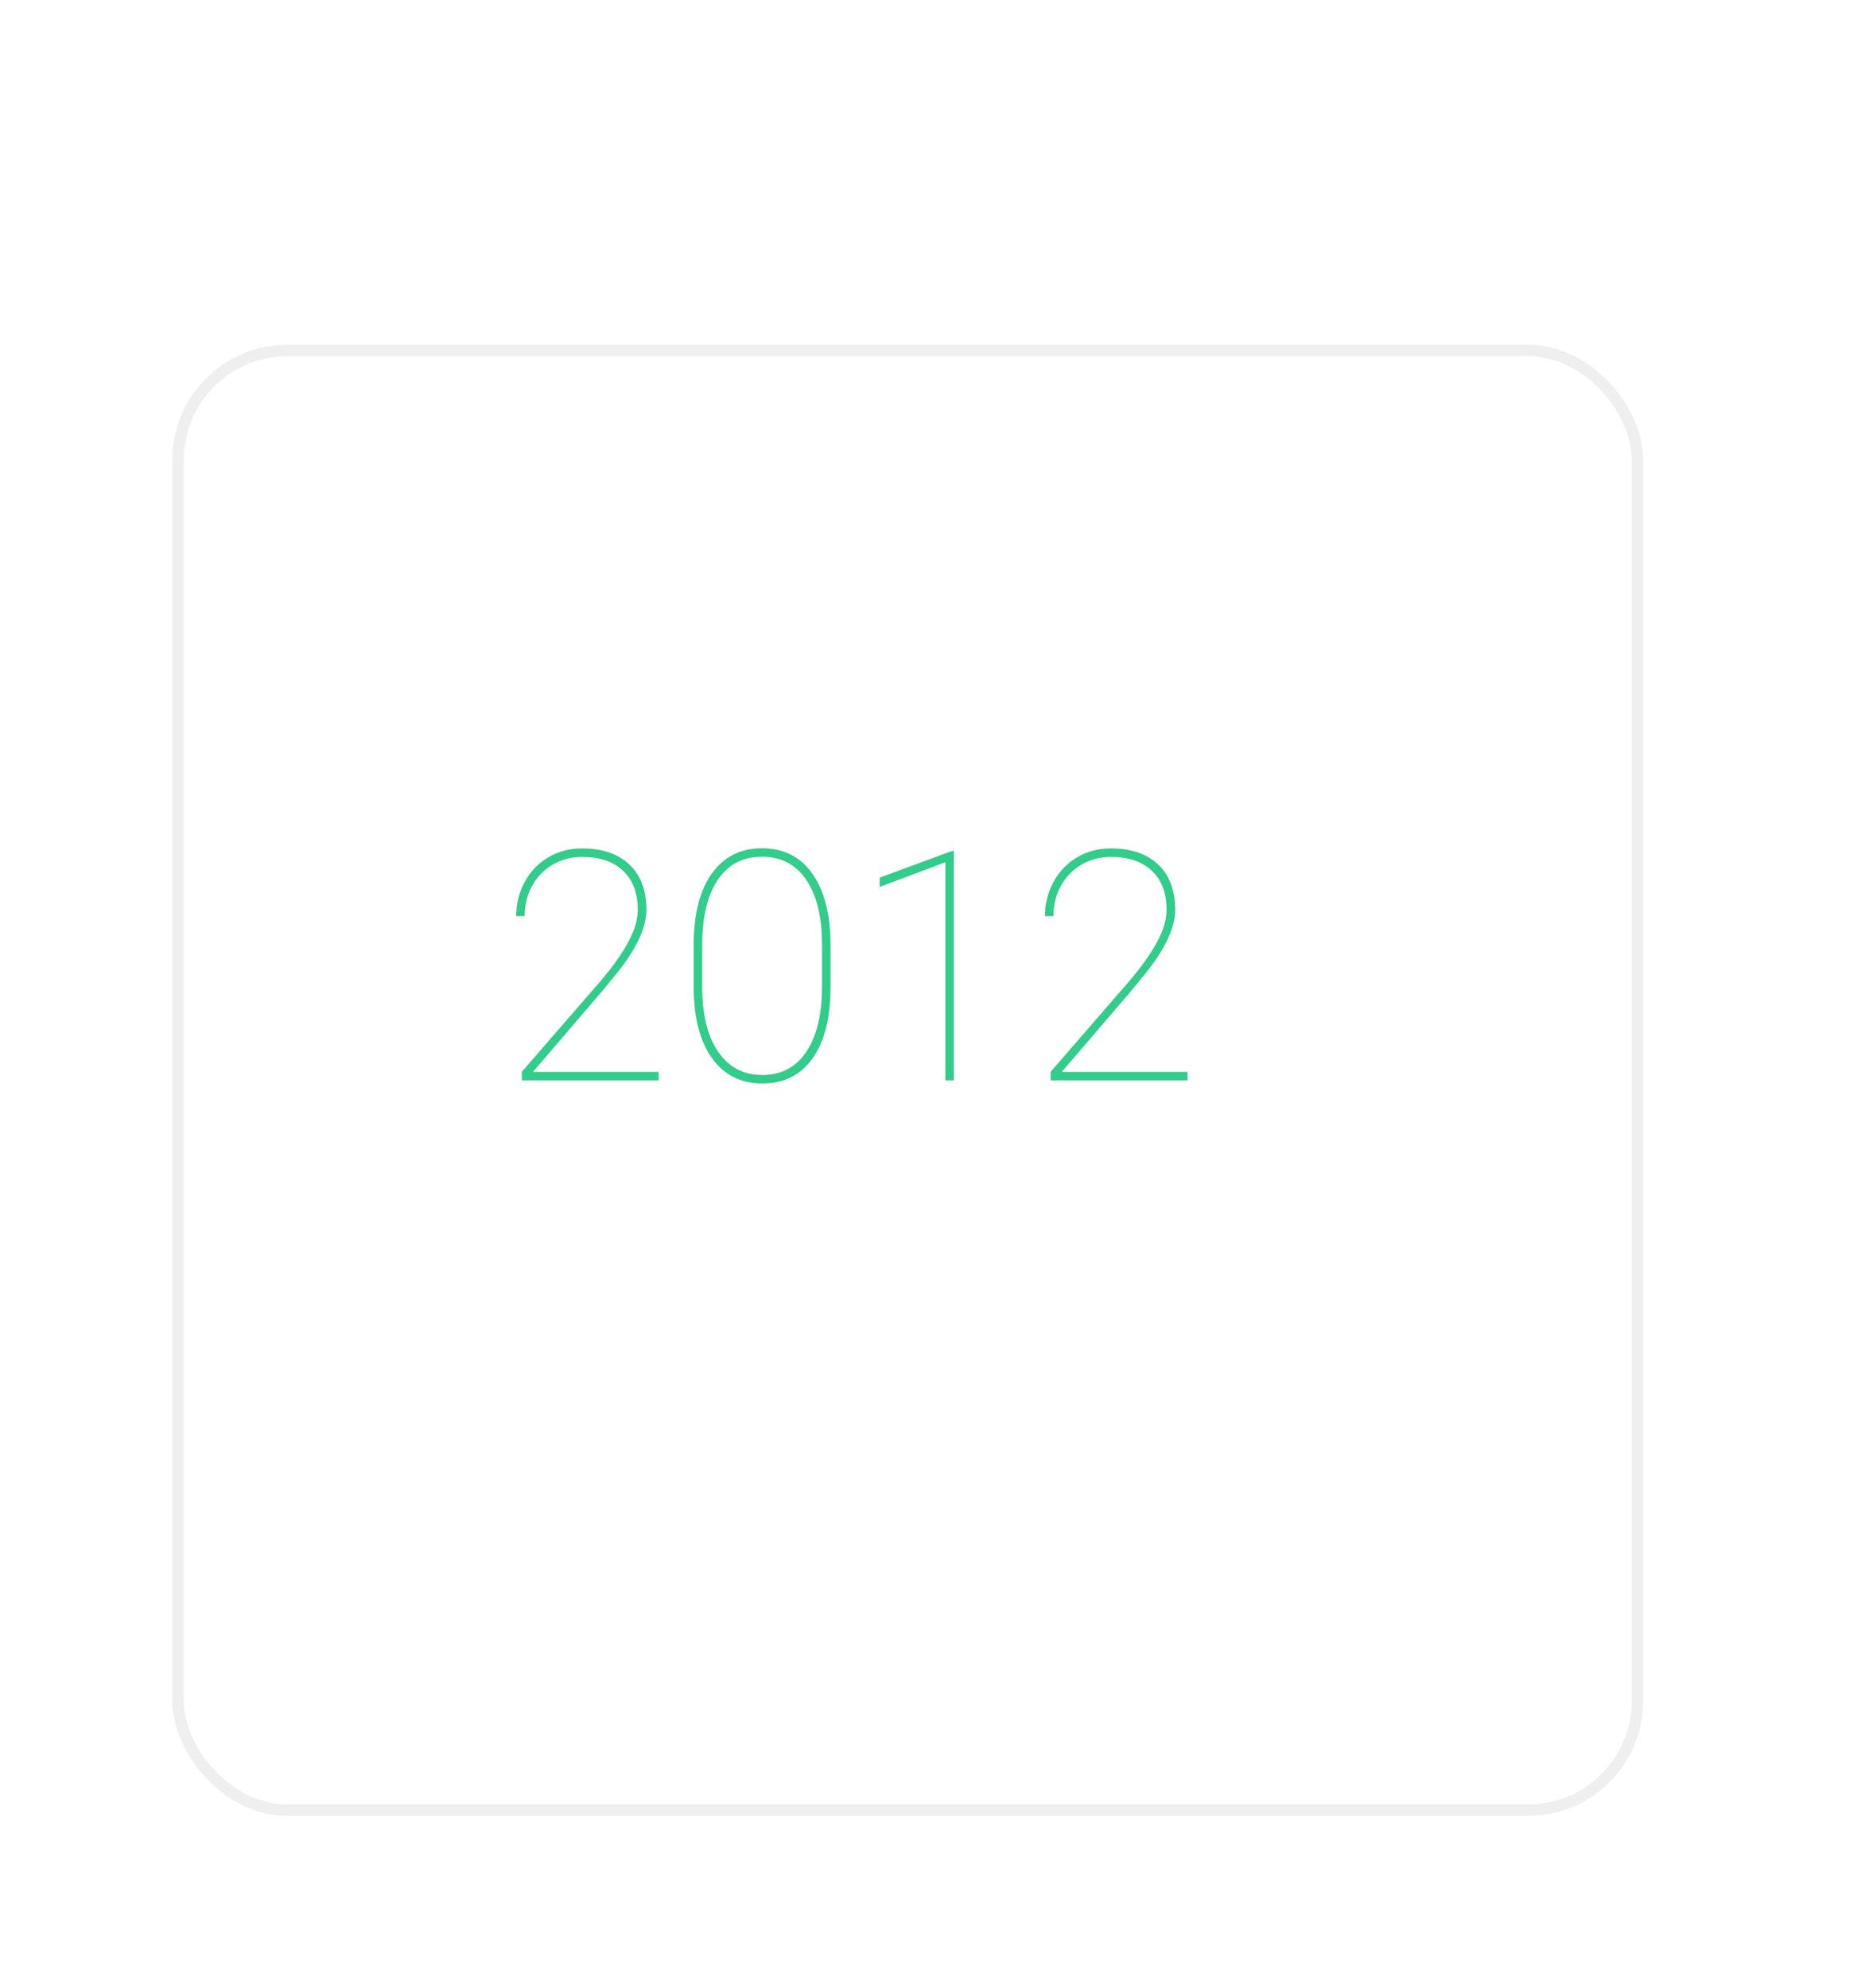 <svg width="163" height="173" viewBox="0 0 163 173" fill="none" xmlns="http://www.w3.org/2000/svg">
<g filter="url(#filter0_i)">
<rect x="35" width="128" height="128" rx="10" fill="white"/>
</g>
<g filter="url(#filter1_d)">
<rect x="10" y="20" width="128" height="128" rx="10" fill="white"/>
<rect x="10.5" y="20.5" width="127" height="127" rx="9.5" stroke="#EFEFEF"/>
</g>
<path d="M57.32 94H45.412V93.262L52.207 85.428C53.319 84.124 54.144 82.967 54.682 81.955C55.228 80.943 55.502 80.014 55.502 79.166C55.502 77.708 55.078 76.578 54.23 75.775C53.383 74.964 52.189 74.559 50.648 74.559C49.719 74.559 48.871 74.782 48.105 75.228C47.34 75.675 46.738 76.295 46.301 77.088C45.872 77.872 45.658 78.747 45.658 79.713H44.92C44.92 78.647 45.166 77.658 45.658 76.746C46.15 75.835 46.834 75.119 47.709 74.6C48.584 74.08 49.564 73.82 50.648 73.82C52.417 73.82 53.793 74.29 54.777 75.228C55.762 76.167 56.254 77.48 56.254 79.166C56.254 80.716 55.383 82.57 53.643 84.731L52.398 86.248L46.383 93.262H57.32V94ZM72.277 85.879C72.277 88.549 71.758 90.618 70.719 92.086C69.68 93.544 68.221 94.273 66.344 94.273C64.475 94.273 63.012 93.535 61.955 92.059C60.898 90.582 60.369 88.504 60.369 85.824V82.215C60.369 79.572 60.889 77.512 61.928 76.035C62.976 74.549 64.439 73.807 66.316 73.807C68.203 73.807 69.666 74.549 70.705 76.035C71.753 77.512 72.277 79.59 72.277 82.269V85.879ZM71.539 82.215C71.539 79.799 71.083 77.917 70.172 76.568C69.269 75.219 67.984 74.545 66.316 74.545C64.639 74.545 63.35 75.224 62.447 76.582C61.554 77.931 61.107 79.831 61.107 82.283V85.852C61.107 88.258 61.568 90.14 62.488 91.498C63.409 92.856 64.694 93.535 66.344 93.535C68.003 93.535 69.283 92.856 70.186 91.498C71.088 90.14 71.539 88.235 71.539 85.783V82.215ZM83.01 94H82.272V75.023L76.557 77.17V76.363L82.859 74.039H83.01V94ZM103.34 94H91.432V93.262L98.227 85.428C99.338 84.124 100.163 82.967 100.701 81.955C101.248 80.943 101.521 80.014 101.521 79.166C101.521 77.708 101.098 76.578 100.25 75.775C99.402 74.964 98.208 74.559 96.668 74.559C95.738 74.559 94.891 74.782 94.125 75.228C93.359 75.675 92.758 76.295 92.32 77.088C91.892 77.872 91.678 78.747 91.678 79.713H90.939C90.939 78.647 91.186 77.658 91.678 76.746C92.17 75.835 92.853 75.119 93.728 74.6C94.603 74.08 95.583 73.82 96.668 73.82C98.436 73.82 99.812 74.29 100.797 75.228C101.781 76.167 102.273 77.48 102.273 79.166C102.273 80.716 101.403 82.57 99.662 84.731L98.418 86.248L92.402 93.262H103.34V94Z" fill="#32CC8B"/>
<defs>
<filter id="filter0_i" x="30" y="0" width="133" height="138" filterUnits="userSpaceOnUse" color-interpolation-filters="sRGB">
<feFlood flood-opacity="0" result="BackgroundImageFix"/>
<feBlend mode="normal" in="SourceGraphic" in2="BackgroundImageFix" result="shape"/>
<feColorMatrix in="SourceAlpha" type="matrix" values="0 0 0 0 0 0 0 0 0 0 0 0 0 0 0 0 0 0 127 0" result="hardAlpha"/>
<feOffset dx="-5" dy="10"/>
<feGaussianBlur stdDeviation="5"/>
<feComposite in2="hardAlpha" operator="arithmetic" k2="-1" k3="1"/>
<feColorMatrix type="matrix" values="0 0 0 0 0 0 0 0 0 0 0 0 0 0 0 0 0 0 0.07 0"/>
<feBlend mode="normal" in2="shape" result="effect1_innerShadow"/>
</filter>
<filter id="filter1_d" x="0" y="15" width="158" height="158" filterUnits="userSpaceOnUse" color-interpolation-filters="sRGB">
<feFlood flood-opacity="0" result="BackgroundImageFix"/>
<feColorMatrix in="SourceAlpha" type="matrix" values="0 0 0 0 0 0 0 0 0 0 0 0 0 0 0 0 0 0 127 0"/>
<feOffset dx="5" dy="10"/>
<feGaussianBlur stdDeviation="7.5"/>
<feColorMatrix type="matrix" values="0 0 0 0 0 0 0 0 0 0 0 0 0 0 0 0 0 0 0.1 0"/>
<feBlend mode="normal" in2="BackgroundImageFix" result="effect1_dropShadow"/>
<feBlend mode="normal" in="SourceGraphic" in2="effect1_dropShadow" result="shape"/>
</filter>
</defs>
</svg>
